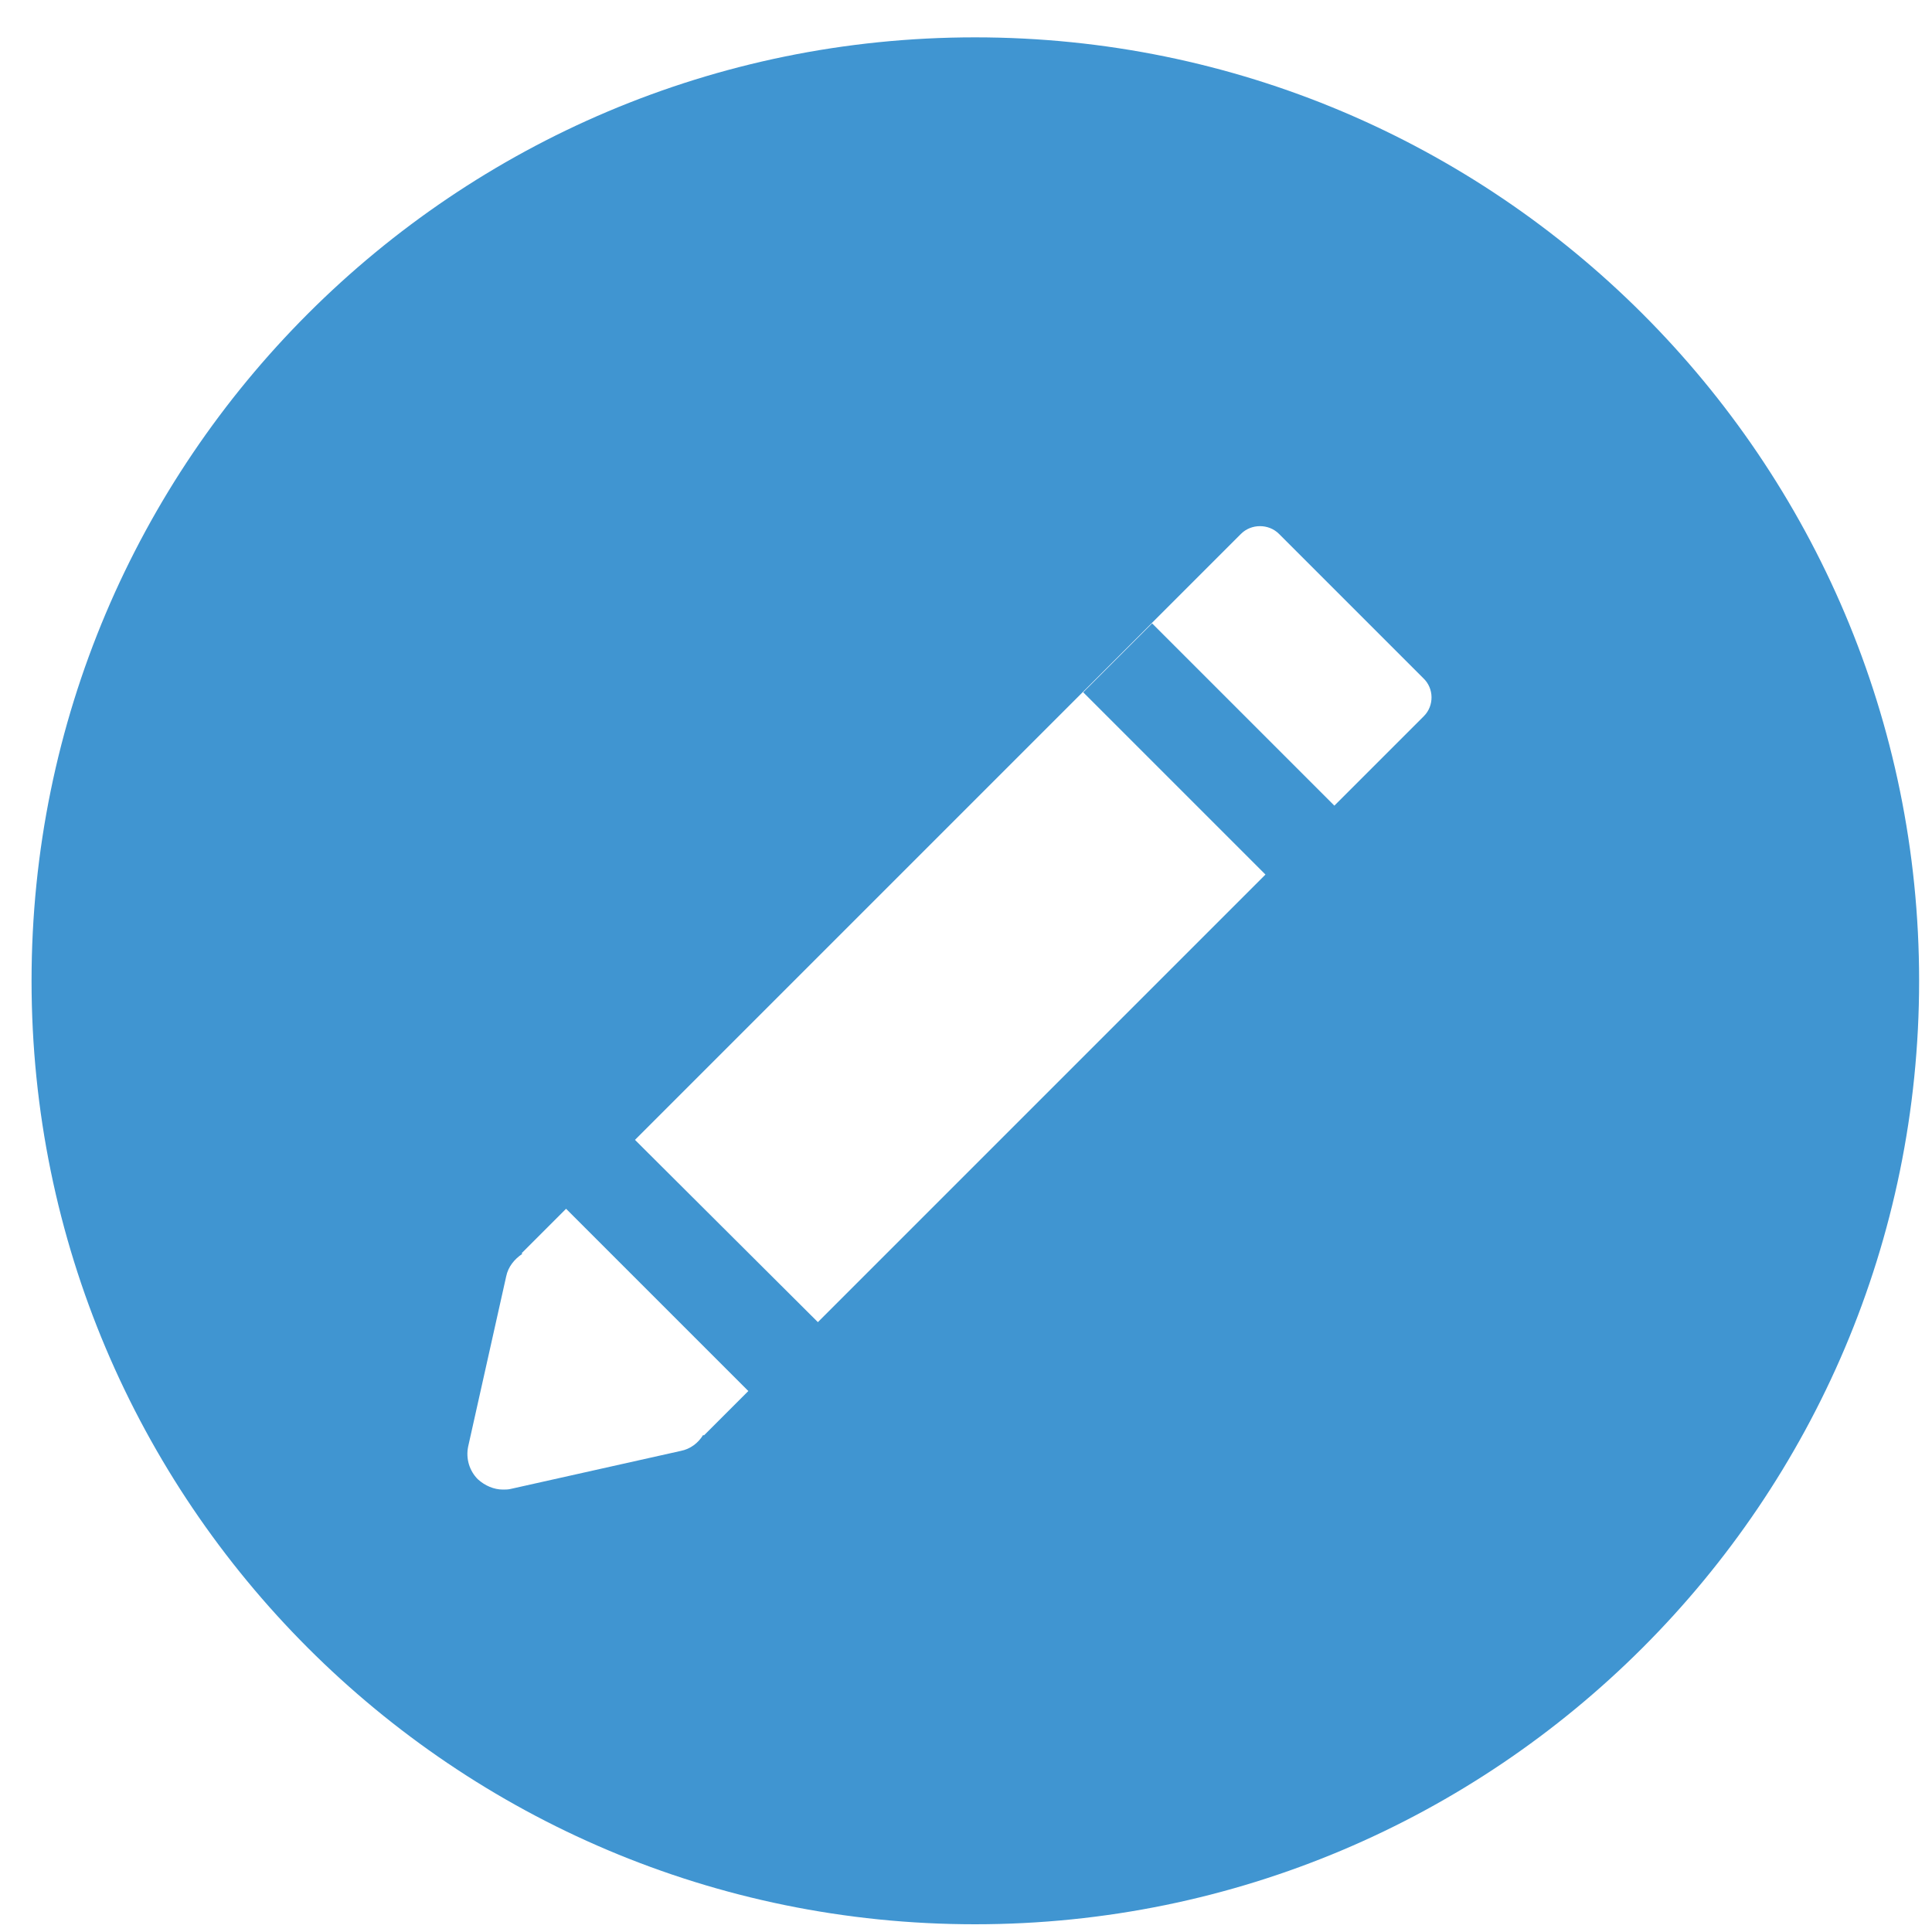 <?xml version="1.0" encoding="utf-8"?>
<!-- Generator: Adobe Illustrator 21.0.2, SVG Export Plug-In . SVG Version: 6.00 Build 0)  -->
<svg version="1.1" id="New_Plus_Icon" xmlns="http://www.w3.org/2000/svg" xmlns:xlink="http://www.w3.org/1999/xlink" x="0px"
	 y="0px" viewBox="0 0 300 300" style="enable-background:new 0 0 300 300;" xml:space="preserve">
<style type="text/css">
	.st0{display:none;}
	.st1{display:inline;fill:#4095D1;}
	.st2{display:inline;fill:#FFFFFF;}
	.st3{fill:#FFFFFF;}
	.st4{fill:#FFFFFF;stroke:#FFFFFF;stroke-width:1.88;stroke-miterlimit:10;}
	.st5{display:inline;fill:#FFFFFF;stroke:#FFFFFF;stroke-width:2.602;stroke-miterlimit:10;}
	.st6{display:none;fill:#FFFFFF;}
	.st7{display:inline;fill:#FFFFFF;stroke:#FFFFFF;stroke-width:2.597;stroke-miterlimit:10;}
	.st8{display:inline;}
	.st9{fill:#45B05B;}
	
		.st10{display:inline;fill:none;stroke:#FFFFFF;stroke-width:13.799;stroke-linecap:round;stroke-linejoin:round;stroke-miterlimit:10;}
	.st11{fill:#4095D1;}
</style>
<g id="Circle" class="st0">
	<circle class="st1" cx="150.5" cy="151.3" r="146.1"/>
</g>
<g id="Label" class="st0">
	<path class="st2" d="M132.7,132c-1.9,0-3.5,1.4-3.5,3.2c0,1.8,1.6,3.2,3.5,3.2h37.7V132H132.7z"/>
	<path class="st2" d="M132.9,153.6c-2.1,0-3.7,1.4-3.7,3.2c0,1.8,1.7,3.2,3.7,3.2h19.6v-6.5H132.9z"/>
	<path class="st3" d="M211.3,78.4H47.1c-8.3,0-15.2,6.8-15.2,15.2v105.8c0,8.3,6.8,15.2,15.2,15.2h102.2c-0.1-2.2-0.1-4.3-0.2-6.5
		c-34,0-68,0-102,0c-4.8,0-8.7-3.9-8.7-8.7V93.6c0-4.8,3.9-8.7,8.7-8.7H103v0h62.9v0h45.3c4.8,0,8.7,3.9,8.7,8.7v21h6.5v-21
		C226.5,85.2,219.7,78.4,211.3,78.4z"/>
	<path class="st4" d="M85.3,114.6c-11.3,0-20.4,9.2-20.4,20.5c0,7.7,4.2,14.4,10.5,17.9c2.9,1.6,6.3,2.6,9.9,2.6
		c3.6,0,7-0.9,9.9-2.6c6.3-3.5,10.5-10.2,10.5-17.9C105.8,123.7,96.6,114.6,85.3,114.6z M85.3,151.8c-9.2,0-16.7-7.5-16.7-16.7
		c0-9.2,7.5-16.8,16.7-16.8c9.2,0,16.7,7.5,16.7,16.8C102,144.3,94.5,151.8,85.3,151.8z"/>
	<path class="st4" d="M116.1,164.1c-2.6-3.5-6.2-6.3-10.7-8.3c-3-1.3-6.4-2.3-10.2-2.9c-3.1-0.5-6.4-0.7-9.9-0.7
		c-3.5,0-6.9,0.2-9.9,0.7c-3.8,0.6-7.2,1.6-10.2,2.9c-4.5,2-8,4.8-10.7,8.3c-4.5,6-4.6,12-4.6,12.3c0,3.1,2.5,5.6,5.6,5.6H115
		c3.1,0,5.6-2.5,5.6-5.6C120.6,176.1,120.6,170.1,116.1,164.1z M115,178.2H55.5c-1,0-1.9-0.8-1.9-1.9c0-0.1,0.1-5.2,3.9-10.2
		c5.1-6.7,14.7-10.2,27.7-10.2c13,0,22.5,3.5,27.7,10.2c3.9,5,3.9,10.2,3.9,10.2C116.9,177.4,116.1,178.2,115,178.2z"/>
</g>
<g id="Printer" class="st0">
	<path class="st2" d="M267.3,145.8h-8.8v-14.6c0-4.8-3.9-8.8-8.8-8.8h-64.3c-4.8,0-8.8,3.9-8.8,8.8v14.6h-8.8
		c-4.8,0-8.8,3.9-8.8,8.8v52.6c0,4.8,3.9,8.8,8.8,8.8h8.8v14.6c0,4.8,3.9,8.8,8.8,8.8h64.3c4.8,0,8.8-3.9,8.8-8.8V216h8.8
		c4.8,0,8.8-3.9,8.8-8.8v-52.6C276,149.8,272.1,145.8,267.3,145.8z M182.4,131.2c0-1.6,1.3-2.9,2.9-2.9h64.3c1.6,0,2.9,1.3,2.9,2.9
		v14.6h-70.2V131.2z M249.7,233.6h-64.3c-1.6,0-2.9-1.3-2.9-2.9v-38h70.2v38C252.6,232.3,251.3,233.6,249.7,233.6z M270.2,207.2
		c0,1.6-1.3,2.9-2.9,2.9h-8.8v-17.5h2.9c1.6,0,2.9-1.3,2.9-2.9s-1.3-2.9-2.9-2.9h-87.7c-1.6,0-2.9,1.3-2.9,2.9s1.3,2.9,2.9,2.9h2.9
		v17.5h-8.8c-1.6,0-2.9-1.3-2.9-2.9v-52.6c0-1.6,1.3-2.9,2.9-2.9h99.4c1.6,0,2.9,1.3,2.9,2.9V207.2z"/>
	<path class="st2" d="M244.3,204.5h-52.6c-1.6,0-2.9-1.3-2.9-2.9s1.3-2.9,2.9-2.9h52.6c1.6,0,2.9,1.3,2.9,2.9
		S245.9,204.5,244.3,204.5z"/>
	<path class="st2" d="M244.3,216.2h-52.6c-1.6,0-2.9-1.3-2.9-2.9s1.3-2.9,2.9-2.9h52.6c1.6,0,2.9,1.3,2.9,2.9
		S245.9,216.2,244.3,216.2z"/>
	<path class="st2" d="M244.3,227.9h-52.6c-1.6,0-2.9-1.3-2.9-2.9c0-1.6,1.3-2.9,2.9-2.9h52.6c1.6,0,2.9,1.3,2.9,2.9
		C247.2,226.6,245.9,227.9,244.3,227.9z"/>
	<path class="st2" d="M257.3,173.4c-4.8,0-8.8-3.9-8.8-8.8c0-4.8,3.9-8.8,8.8-8.8c4.8,0,8.8,3.9,8.8,8.8
		C266,169.5,262.1,173.4,257.3,173.4z M257.3,161.7c-1.6,0-2.9,1.3-2.9,2.9c0,1.6,1.3,2.9,2.9,2.9c1.6,0,2.9-1.3,2.9-2.9
		C260.2,163.1,258.9,161.7,257.3,161.7z"/>
</g>
<g id="Badge" class="st0">
	<path class="st3" d="M204,132.2h-71.4c-1.8,0-3.2,1.4-3.2,3.2c0,1.8,1.5,3.2,3.2,3.2H204c1.8,0,3.2-1.4,3.2-3.2
		C207.2,133.6,205.8,132.2,204,132.2z"/>
	<path class="st3" d="M204,153.6h-71.4c-1.8,0-3.2,1.4-3.2,3.2c0,1.8,1.5,3.2,3.2,3.2H204c1.8,0,3.2-1.4,3.2-3.2
		C207.2,155.1,205.8,153.6,204,153.6z"/>
	<path class="st2" d="M211.5,78.5h-59.5V53.6c0-4.2-3.4-7.5-7.5-7.5h-30.4c-4.1,0-7.5,3.4-7.5,7.5v24.9H47.2
		c-8.4,0-15.2,6.8-15.2,15.2v105.9c0,8.4,6.8,15.2,15.2,15.2h104v-6.5h-104c-4.8,0-8.7-3.9-8.7-8.7V93.7c0-4.8,3.9-8.7,8.7-8.7h59.4
		v12c0,4.1,3.4,7.5,7.5,7.5h30.4c4.1,0,7.5-3.4,7.5-7.5V85h59.5c4.8,0,8.7,3.9,8.7,8.7v22.2h6.5V93.7
		C226.7,85.3,219.9,78.5,211.5,78.5z M145.6,97c0,0.6-0.5,1-1,1h-30.4c-0.5,0-1-0.5-1-1V53.6c0-0.6,0.5-1,1-1h30.4c0.6,0,1,0.4,1,1
		V97z"/>
	<path class="st2" d="M129.4,55.8c-7.2,0-13,5.8-13,13c0,7.2,5.8,13,13,13c7.2,0,13-5.8,13-13C142.4,61.6,136.5,55.8,129.4,55.8z
		 M129.4,75.3c-3.6,0-6.5-2.9-6.5-6.5c0-3.6,2.9-6.5,6.5-6.5s6.5,2.9,6.5,6.5C135.9,72.3,133,75.3,129.4,75.3z"/>
	<path class="st5" d="M85.4,114.7c-11.3,0-20.5,9.2-20.5,20.5c0,7.7,4.3,14.4,10.5,17.9c2.9,1.6,6.3,2.6,9.9,2.6
		c3.6,0,7-0.9,9.9-2.6c6.3-3.5,10.6-10.2,10.6-17.9C105.9,123.9,96.7,114.7,85.4,114.7z M85.4,151.9c-9.2,0-16.8-7.5-16.8-16.8
		s7.5-16.8,16.8-16.8c9.2,0,16.8,7.5,16.8,16.8S94.7,151.9,85.4,151.9z"/>
	<path class="st5" d="M116.2,164.2c-2.6-3.5-6.2-6.3-10.7-8.3c-3-1.3-6.4-2.3-10.2-2.9c-3.1-0.5-6.4-0.8-9.9-0.8
		c-3.5,0-6.9,0.2-9.9,0.8c-3.8,0.6-7.2,1.6-10.2,2.9c-4.5,2-8.1,4.8-10.7,8.3c-4.5,6-4.6,12-4.6,12.3c0,3.1,2.5,5.6,5.6,5.6h59.6
		c3.1,0,5.6-2.5,5.6-5.6C120.8,176.3,120.7,170.2,116.2,164.2z M115.2,178.4H55.6c-1,0-1.9-0.8-1.9-1.9c0,0,0.1-5.2,3.9-10.2
		c5.1-6.7,14.7-10.3,27.7-10.3c13,0,22.6,3.5,27.7,10.3c3.8,5,3.9,10.2,3.9,10.2C117.1,177.5,116.2,178.4,115.2,178.4z"/>
</g>
<path class="st6" d="M207.2,156.9c0,1.8-1.4,3.2-3.2,3.2h-52.8v-6.5H204C205.8,153.6,207.2,155.1,207.2,156.9z"/>
<path class="st6" d="M204,138.6h-52.8v-6.5H204c1.8,0,3.2,1.4,3.2,3.2C207.2,137.2,205.8,138.6,204,138.6z"/>
<g class="st0">
	<path class="st2" d="M132.3,132.4c-1.8,0-3.2,1.4-3.2,3.2c0,1.8,1.5,3.2,3.2,3.2h37.4c1.5-2.3,3.2-4.4,5-6.5H132.3z"/>
	<path class="st2" d="M132.3,153.3c-1.8,0-3.2,1.4-3.2,3.2c0,1.8,1.5,3.2,3.2,3.2h28.9c0.5-2.2,1.2-4.4,2-6.5H132.3z"/>
	<path class="st2" d="M211.1,78.9h-59.3V54c0-4.2-3.4-7.5-7.5-7.5h-30.4c-4.1,0-7.5,3.3-7.5,7.5v24.9H47c-8.3,0-15.1,6.8-15.1,15.1
		v105.7c0,8.4,6.8,15.2,15.1,15.2h125.2c-1.6-2.1-3.1-4.2-4.4-6.5H47c-4.8,0-8.7-3.9-8.7-8.7V94c0-4.8,3.9-8.7,8.7-8.7h59.3v11.9
		c0,4.1,3.4,7.5,7.5,7.5h30.4c4.1,0,7.5-3.3,7.5-7.5V85.4h59.3c4.8,0,8.7,3.9,8.7,8.7v21.7c0.4,0,0.8,0,1.3,0c1.8,0,3.5,0.1,5.2,0.2
		V94C226.2,85.7,219.4,78.9,211.1,78.9z M145.3,97.3c0,0.6-0.5,1-1,1h-30.4c-0.5,0-1-0.5-1-1V54c0-0.6,0.5-1,1-1h30.4
		c0.5,0,1,0.5,1,1V97.3z"/>
	<path class="st2" d="M129.1,56.2c-7.2,0-13,5.8-13,13c0,7.1,5.8,13,13,13c7.1,0,13-5.8,13-13C142,62,136.2,56.2,129.1,56.2z
		 M129.1,75.6c-3.6,0-6.5-2.9-6.5-6.5c0-3.6,2.9-6.5,6.5-6.5c3.6,0,6.5,2.9,6.5,6.5C135.6,72.7,132.7,75.6,129.1,75.6z"/>
	<path class="st7" d="M85.2,115c-11.3,0-20.4,9.2-20.4,20.4c0,7.7,4.2,14.4,10.5,17.9c2.9,1.6,6.3,2.6,9.9,2.6c3.6,0,7-0.9,9.9-2.6
		c6.3-3.5,10.5-10.2,10.5-17.9C105.6,124.2,96.5,115,85.2,115z M85.2,152.2c-9.2,0-16.7-7.5-16.7-16.7c0-9.2,7.5-16.7,16.7-16.7
		c9.2,0,16.7,7.5,16.7,16.7C101.9,144.6,94.4,152.2,85.2,152.2z"/>
	<path class="st7" d="M116,164.4c-2.6-3.5-6.2-6.3-10.7-8.2c-3-1.3-6.4-2.3-10.2-2.9c-3.1-0.5-6.4-0.8-9.9-0.8
		c-3.5,0-6.8,0.2-9.9,0.8c-3.8,0.6-7.2,1.6-10.2,2.9c-4.4,2-8,4.8-10.7,8.2c-4.5,6-4.5,12-4.5,12.3c0,3.1,2.5,5.6,5.6,5.6h59.5
		c3.1,0,5.6-2.5,5.6-5.6C120.5,176.5,120.5,170.5,116,164.4z M114.9,178.6H55.5c-1,0-1.9-0.8-1.9-1.9c0,0,0.1-5.2,3.9-10.2
		c5.1-6.7,14.7-10.2,27.7-10.2c13,0,22.5,3.5,27.7,10.2c3.9,5,3.9,10.1,3.9,10.2C116.8,177.7,116,178.6,114.9,178.6z"/>
</g>
<g id="Check" class="st0">
	<path class="st2" d="M261.5,138.5c-10.5-10.5-24.6-16.4-39.5-16.4c-14.9,0-28.9,5.8-39.5,16.4C172,149,166.2,163.1,166.2,178
		s5.8,28.9,16.4,39.5c10.5,10.5,24.6,16.4,39.5,16.4c14.9,0,28.9-5.8,39.5-16.4c10.5-10.5,16.4-24.6,16.4-39.5S272,149,261.5,138.5z
		 M222,227.3c-27.2,0-49.3-22.1-49.3-49.3s22.1-49.3,49.3-49.3s49.3,22.1,49.3,49.3S249.2,227.3,222,227.3z"/>
	<path class="st2" d="M244.1,160.1l-28.9,28.9L200,173.7c-1.3-1.3-3.3-1.3-4.6,0c-1.3,1.3-1.3,3.3,0,4.6l17.5,17.5
		c0.6,0.6,1.5,1,2.3,1s1.7-0.3,2.3-1l31.2-31.2c1.3-1.3,1.3-3.3,0-4.6C247.4,158.8,245.3,158.8,244.1,160.1z"/>
</g>
<path class="st6" d="M179.9,132.5c-2.2,2-4.2,4.2-6.1,6.5h-42c-1.6,0-3-1.3-3-3v-0.5c0-1.6,1.4-3,3-3H179.9z"/>
<g id="New_User" class="st0">
	<g class="st8">
		<g>
			<path class="st3" d="M196.3,140.1c-4-1.9-8.1-3.5-12.3-4.9c13.5-10.1,22.2-26.2,22.2-44.3c0-30.5-24.8-55.4-55.4-55.4
				S95.5,60.3,95.5,90.9c0,18.1,8.8,34.2,22.3,44.4c-12.4,4.1-24,10.4-34.1,18.8C65,169.3,52,190.7,47.1,214.2
				c-1.5,7.4,0.3,14.9,5,20.7c4.7,5.8,11.7,9.1,19.2,9.1h100.3c4.5,0,8.1-3.6,8.1-8.1c0-4.5-3.6-8.1-8.1-8.1H71.3
				c-3.5,0-5.6-1.9-6.5-3.1c-1.6-2-2.3-4.6-1.7-7.1c8.5-40.6,44.3-70.3,85.6-71.3c0.7,0,1.4,0,2.2,0c0.7,0,1.5,0,2.2,0
				c12.7,0.3,24.9,3.2,36.3,8.6c4.1,1.9,8.9,0.2,10.9-3.9C202.1,146.9,200.4,142.1,196.3,140.1z M152.9,129.9c-0.7,0-1.3,0-2,0
				c-0.7,0-1.3,0-2,0c-20.6-1-37.1-18.2-37.1-39.1c0-21.6,17.5-39.1,39.1-39.1S190,69.3,190,90.9C190,111.8,173.5,128.9,152.9,129.9
				z"/>
			<path class="st3" d="M71.3,241c-6.6,0-12.7-2.9-16.8-8c-4.2-5.1-5.8-11.8-4.4-18.2c4.8-22.8,17.3-43.6,35.4-58.5
				c9.8-8.1,21-14.2,33.2-18.2l5.5-1.8l-4.6-3.5c-13.4-10-21.1-25.3-21.1-42c0-28.9,23.5-52.4,52.4-52.4c28.9,0,52.4,23.5,52.4,52.4
				c0,16.6-7.7,31.9-21,41.9l-4.6,3.4l5.5,1.8c4,1.3,8,2.9,11.9,4.8c1.2,0.6,2.2,1.6,2.6,2.9c0.5,1.3,0.4,2.7-0.2,3.9
				c-0.8,1.8-2.7,2.9-4.7,2.9c0,0,0,0,0,0c-0.8,0-1.5-0.2-2.2-0.5c-11.8-5.6-24.4-8.6-37.5-8.9l-0.1,0l-0.1,0c-0.7,0-1.4,0-2.1,0
				c-0.7,0-1.4,0-2,0l-0.1,0l-0.1,0c-20.7,0.5-40.9,8.1-57,21.5c-16.1,13.4-27.3,31.9-31.5,52.2c-0.7,3.4,0.1,6.9,2.3,9.6
				c1.3,1.6,4.1,4.2,8.8,4.2h100.3c2.8,0,5.1,2.3,5.1,5.1c0,2.8-2.3,5.1-5.1,5.1H71.3z M150.9,48.8c-23.2,0-42.1,18.9-42.1,42.1
				c0,22.5,17.6,40.9,40,42l0.1,0l0.1,0c0.6,0,1.3,0,1.9,0c0.6,0,1.3,0,1.9,0l0.1,0l0.1,0c22.4-1.1,40-19.6,40-42
				C193,67.7,174.1,48.8,150.9,48.8z"/>
			<path class="st3" d="M196.3,140.1c-4-1.9-8.1-3.5-12.3-4.9c13.5-10.1,22.2-26.2,22.2-44.3c0-30.5-24.8-55.4-55.4-55.4
				S95.5,60.3,95.5,90.9c0,18.1,8.8,34.2,22.3,44.4c-12.4,4.1-24,10.4-34.1,18.8C65,169.3,52,190.7,47.1,214.2
				c-1.5,7.4,0.3,14.9,5,20.7c4.7,5.8,11.7,9.1,19.2,9.1h100.3c4.5,0,8.1-3.6,8.1-8.1c0-4.5-3.6-8.1-8.1-8.1H71.3
				c-3.5,0-5.6-1.9-6.5-3.1c-1.6-2-2.3-4.6-1.7-7.1c8.5-40.6,44.3-70.3,85.6-71.3c0.7,0,1.4,0,2.2,0c0.7,0,1.5,0,2.2,0
				c12.7,0.3,24.9,3.2,36.3,8.6c4.1,1.9,8.9,0.2,10.9-3.9C202.1,146.9,200.4,142.1,196.3,140.1z M152.9,129.9c-0.7,0-1.3,0-2,0
				c-0.7,0-1.3,0-2,0c-20.6-1-37.1-18.2-37.1-39.1c0-21.6,17.5-39.1,39.1-39.1S190,69.3,190,90.9C190,111.8,173.5,128.9,152.9,129.9
				z"/>
			<path class="st3" d="M71.3,241c-6.6,0-12.7-2.9-16.8-8c-4.2-5.1-5.8-11.8-4.4-18.2c4.8-22.8,17.3-43.6,35.4-58.5
				c9.8-8.1,21-14.2,33.2-18.2l5.5-1.8l-4.6-3.5c-13.4-10-21.1-25.3-21.1-42c0-28.9,23.5-52.4,52.4-52.4c28.9,0,52.4,23.5,52.4,52.4
				c0,16.6-7.7,31.9-21,41.9l-4.6,3.4l5.5,1.8c4,1.3,8,2.9,11.9,4.8c1.2,0.6,2.2,1.6,2.6,2.9c0.5,1.3,0.4,2.7-0.2,3.9
				c-0.8,1.8-2.7,2.9-4.7,2.9c0,0,0,0,0,0c-0.8,0-1.5-0.2-2.2-0.5c-11.8-5.6-24.4-8.6-37.5-8.9l-0.1,0l-0.1,0c-0.7,0-1.4,0-2.1,0
				c-0.7,0-1.4,0-2,0l-0.1,0l-0.1,0c-20.7,0.5-40.9,8.1-57,21.5c-16.1,13.4-27.3,31.9-31.5,52.2c-0.7,3.4,0.1,6.9,2.3,9.6
				c1.3,1.6,4.1,4.2,8.8,4.2h100.3c2.8,0,5.1,2.3,5.1,5.1c0,2.8-2.3,5.1-5.1,5.1H71.3z M150.9,48.8c-23.2,0-42.1,18.9-42.1,42.1
				c0,22.5,17.6,40.9,40,42l0.1,0l0.1,0c0.6,0,1.3,0,1.9,0c0.6,0,1.3,0,1.9,0l0.1,0l0.1,0c22.4-1.1,40-19.6,40-42
				C193,67.7,174.1,48.8,150.9,48.8z"/>
		</g>
	</g>
	<g class="st8">
		<g>
			<path class="st3" d="M247,197.2h-22.4v-22.4c0-4.5-3.6-8.1-8.1-8.1c-4.5,0-8.1,3.6-8.1,8.1v22.4h-22.4c-4.5,0-8.1,3.6-8.1,8.1
				c0,4.5,3.6,8.1,8.1,8.1h22.4v22.4c0,4.5,3.6,8.1,8.1,8.1c4.5,0,8.1-3.6,8.1-8.1v-22.4H247c4.5,0,8.1-3.6,8.1-8.1
				C255.1,200.8,251.5,197.2,247,197.2z"/>
			<path class="st3" d="M216.4,241c-2.8,0-5.1-2.3-5.1-5.1v-25.4h-25.4c-2.8,0-5.1-2.3-5.1-5.1c0-2.8,2.3-5.1,5.1-5.1h25.4v-25.4
				c0-2.8,2.3-5.1,5.1-5.1c2.8,0,5.1,2.3,5.1,5.1v25.4H247c2.8,0,5.1,2.3,5.1,5.1c0,2.8-2.3,5.1-5.1,5.1h-25.4v25.4
				C221.6,238.7,219.3,241,216.4,241z"/>
			<path class="st3" d="M247,197.2h-22.4v-22.4c0-4.5-3.6-8.1-8.1-8.1c-4.5,0-8.1,3.6-8.1,8.1v22.4h-22.4c-4.5,0-8.1,3.6-8.1,8.1
				c0,4.5,3.6,8.1,8.1,8.1h22.4v22.4c0,4.5,3.6,8.1,8.1,8.1c4.5,0,8.1-3.6,8.1-8.1v-22.4H247c4.5,0,8.1-3.6,8.1-8.1
				C255.1,200.8,251.5,197.2,247,197.2z"/>
			<path class="st3" d="M216.4,241c-2.8,0-5.1-2.3-5.1-5.1v-25.4h-25.4c-2.8,0-5.1-2.3-5.1-5.1c0-2.8,2.3-5.1,5.1-5.1h25.4v-25.4
				c0-2.8,2.3-5.1,5.1-5.1c2.8,0,5.1,2.3,5.1,5.1v25.4H247c2.8,0,5.1,2.3,5.1,5.1c0,2.8-2.3,5.1-5.1,5.1h-25.4v25.4
				C221.6,238.7,219.3,241,216.4,241z"/>
		</g>
	</g>
</g>
<g id="New_User_Thin" class="st0">
	<path class="st2" d="M70.2,239.5c-6.6,0-12.7-2.9-16.8-8c-4.2-5.1-5.8-11.8-4.4-18.2c4.8-22.8,17.3-43.6,35.4-58.5
		c9.8-8.1,21-14.2,33.2-18.2l5.5-1.8l-4.6-3.5c-13.4-10-21.1-25.3-21.1-42c0-28.9,23.5-52.4,52.4-52.4c28.9,0,52.4,23.5,52.4,52.4
		c0,16.6-7.7,31.9-21,41.9l-4.6,3.4l5.5,1.8c4,1.3,8,2.9,11.9,4.8c1.2,0.6,2.2,1.6,2.6,2.9c0.5,1.3,0.4,2.7-0.2,3.9
		c-0.8,1.8-2.7,2.9-4.7,2.9c0,0,0,0,0,0c-0.8,0-1.5-0.2-2.2-0.5c-11.8-5.6-24.4-8.6-37.5-8.9l-0.1,0l-0.1,0c-0.7,0-1.4,0-2.1,0
		c-0.7,0-1.4,0-2,0l-0.1,0l-0.1,0c-20.7,0.5-40.9,8.1-57,21.5c-16.1,13.4-27.3,31.9-31.5,52.2c-0.7,3.4,0.1,6.9,2.3,9.6
		c1.3,1.6,4.1,4.2,8.8,4.2h100.3c2.8,0,5.1,2.3,5.1,5.1c0,2.8-2.3,5.1-5.1,5.1H70.2z M149.7,47.3c-23.2,0-42.1,18.9-42.1,42.1
		c0,22.5,17.6,40.9,40,42l0.1,0l0.1,0c0.6,0,1.3,0,1.9,0c0.6,0,1.3,0,1.9,0l0.1,0l0.1,0c22.4-1.1,40-19.6,40-42
		C191.8,66.2,172.9,47.3,149.7,47.3z"/>
	<path class="st2" d="M70.2,239.5c-6.6,0-12.7-2.9-16.8-8c-4.2-5.1-5.8-11.8-4.4-18.2c4.8-22.8,17.3-43.6,35.4-58.5
		c9.8-8.1,21-14.2,33.2-18.2l5.5-1.8l-4.6-3.5c-13.4-10-21.1-25.3-21.1-42c0-28.9,23.5-52.4,52.4-52.4c28.9,0,52.4,23.5,52.4,52.4
		c0,16.6-7.7,31.9-21,41.9l-4.6,3.4l5.5,1.8c4,1.3,8,2.9,11.9,4.8c1.2,0.6,2.2,1.6,2.6,2.9c0.5,1.3,0.4,2.7-0.2,3.9
		c-0.8,1.8-2.7,2.9-4.7,2.9c0,0,0,0,0,0c-0.8,0-1.5-0.2-2.2-0.5c-11.8-5.6-24.4-8.6-37.5-8.9l-0.1,0l-0.1,0c-0.7,0-1.4,0-2.1,0
		c-0.7,0-1.4,0-2,0l-0.1,0l-0.1,0c-20.7,0.5-40.9,8.1-57,21.5c-16.1,13.4-27.3,31.9-31.5,52.2c-0.7,3.4,0.1,6.9,2.3,9.6
		c1.3,1.6,4.1,4.2,8.8,4.2h100.3c2.8,0,5.1,2.3,5.1,5.1c0,2.8-2.3,5.1-5.1,5.1H70.2z M149.7,47.3c-23.2,0-42.1,18.9-42.1,42.1
		c0,22.5,17.6,40.9,40,42l0.1,0l0.1,0c0.6,0,1.3,0,1.9,0c0.6,0,1.3,0,1.9,0l0.1,0l0.1,0c22.4-1.1,40-19.6,40-42
		C191.8,66.2,172.9,47.3,149.7,47.3z"/>
	<path class="st2" d="M215.3,239.5c-2.8,0-5.1-2.3-5.1-5.1V209h-25.4c-2.8,0-5.1-2.3-5.1-5.1c0-2.8,2.3-5.1,5.1-5.1h25.4v-25.4
		c0-2.8,2.3-5.1,5.1-5.1c2.8,0,5.1,2.3,5.1,5.1v25.4h25.4c2.8,0,5.1,2.3,5.1,5.1c0,2.8-2.3,5.1-5.1,5.1h-25.4v25.4
		C220.4,237.2,218.1,239.5,215.3,239.5z"/>
	<path class="st2" d="M215.3,239.5c-2.8,0-5.1-2.3-5.1-5.1V209h-25.4c-2.8,0-5.1-2.3-5.1-5.1c0-2.8,2.3-5.1,5.1-5.1h25.4v-25.4
		c0-2.8,2.3-5.1,5.1-5.1c2.8,0,5.1,2.3,5.1,5.1v25.4h25.4c2.8,0,5.1,2.3,5.1,5.1c0,2.8-2.3,5.1-5.1,5.1h-25.4v25.4
		C220.4,237.2,218.1,239.5,215.3,239.5z"/>
</g>
<g class="st0">
	<path class="st9" d="M305.8,153.2c0,85.6-69.3,154.9-154.9,154.9S-4,238.7-4,153.2S65.3-1.7,150.9-1.7S305.8,67.6,305.8,153.2
		L305.8,153.2z M305.8,153.2"/>
	<path class="st10" d="M150.9,78.8v154.9 M228.3,153.2H73.4"/>
</g>
<g>
	<g>
		<path class="st11" d="M151.4,5.8C70.5,5.8,4.9,71.4,4.9,152.3s65.6,146.5,146.5,146.5S298,233.2,298,152.3S232.3,5.8,151.4,5.8z
			 M221.1,111.2l-13.9,13.9l-28.3-28.3l-10.7,10.7l28.3,28.3l-69.5,69.5L98.6,177l-10.7,10.7l28.3,28.3l-6.9,6.9l-0.1-0.1
			c-0.8,1.3-2,2.2-3.5,2.5l-26.4,5.9c-0.4,0.1-0.8,0.1-1.2,0.1c-1.4,0-2.8-0.6-3.9-1.6c-1.3-1.3-1.9-3.2-1.5-5.1l5.9-26.4
			c0.3-1.5,1.3-2.7,2.5-3.5l-0.1-0.1L192.7,82.9c1.6-1.6,4.3-1.6,5.9,0l22.4,22.4C222.7,106.9,222.7,109.6,221.1,111.2z"/>
	</g>
</g>
</svg>
